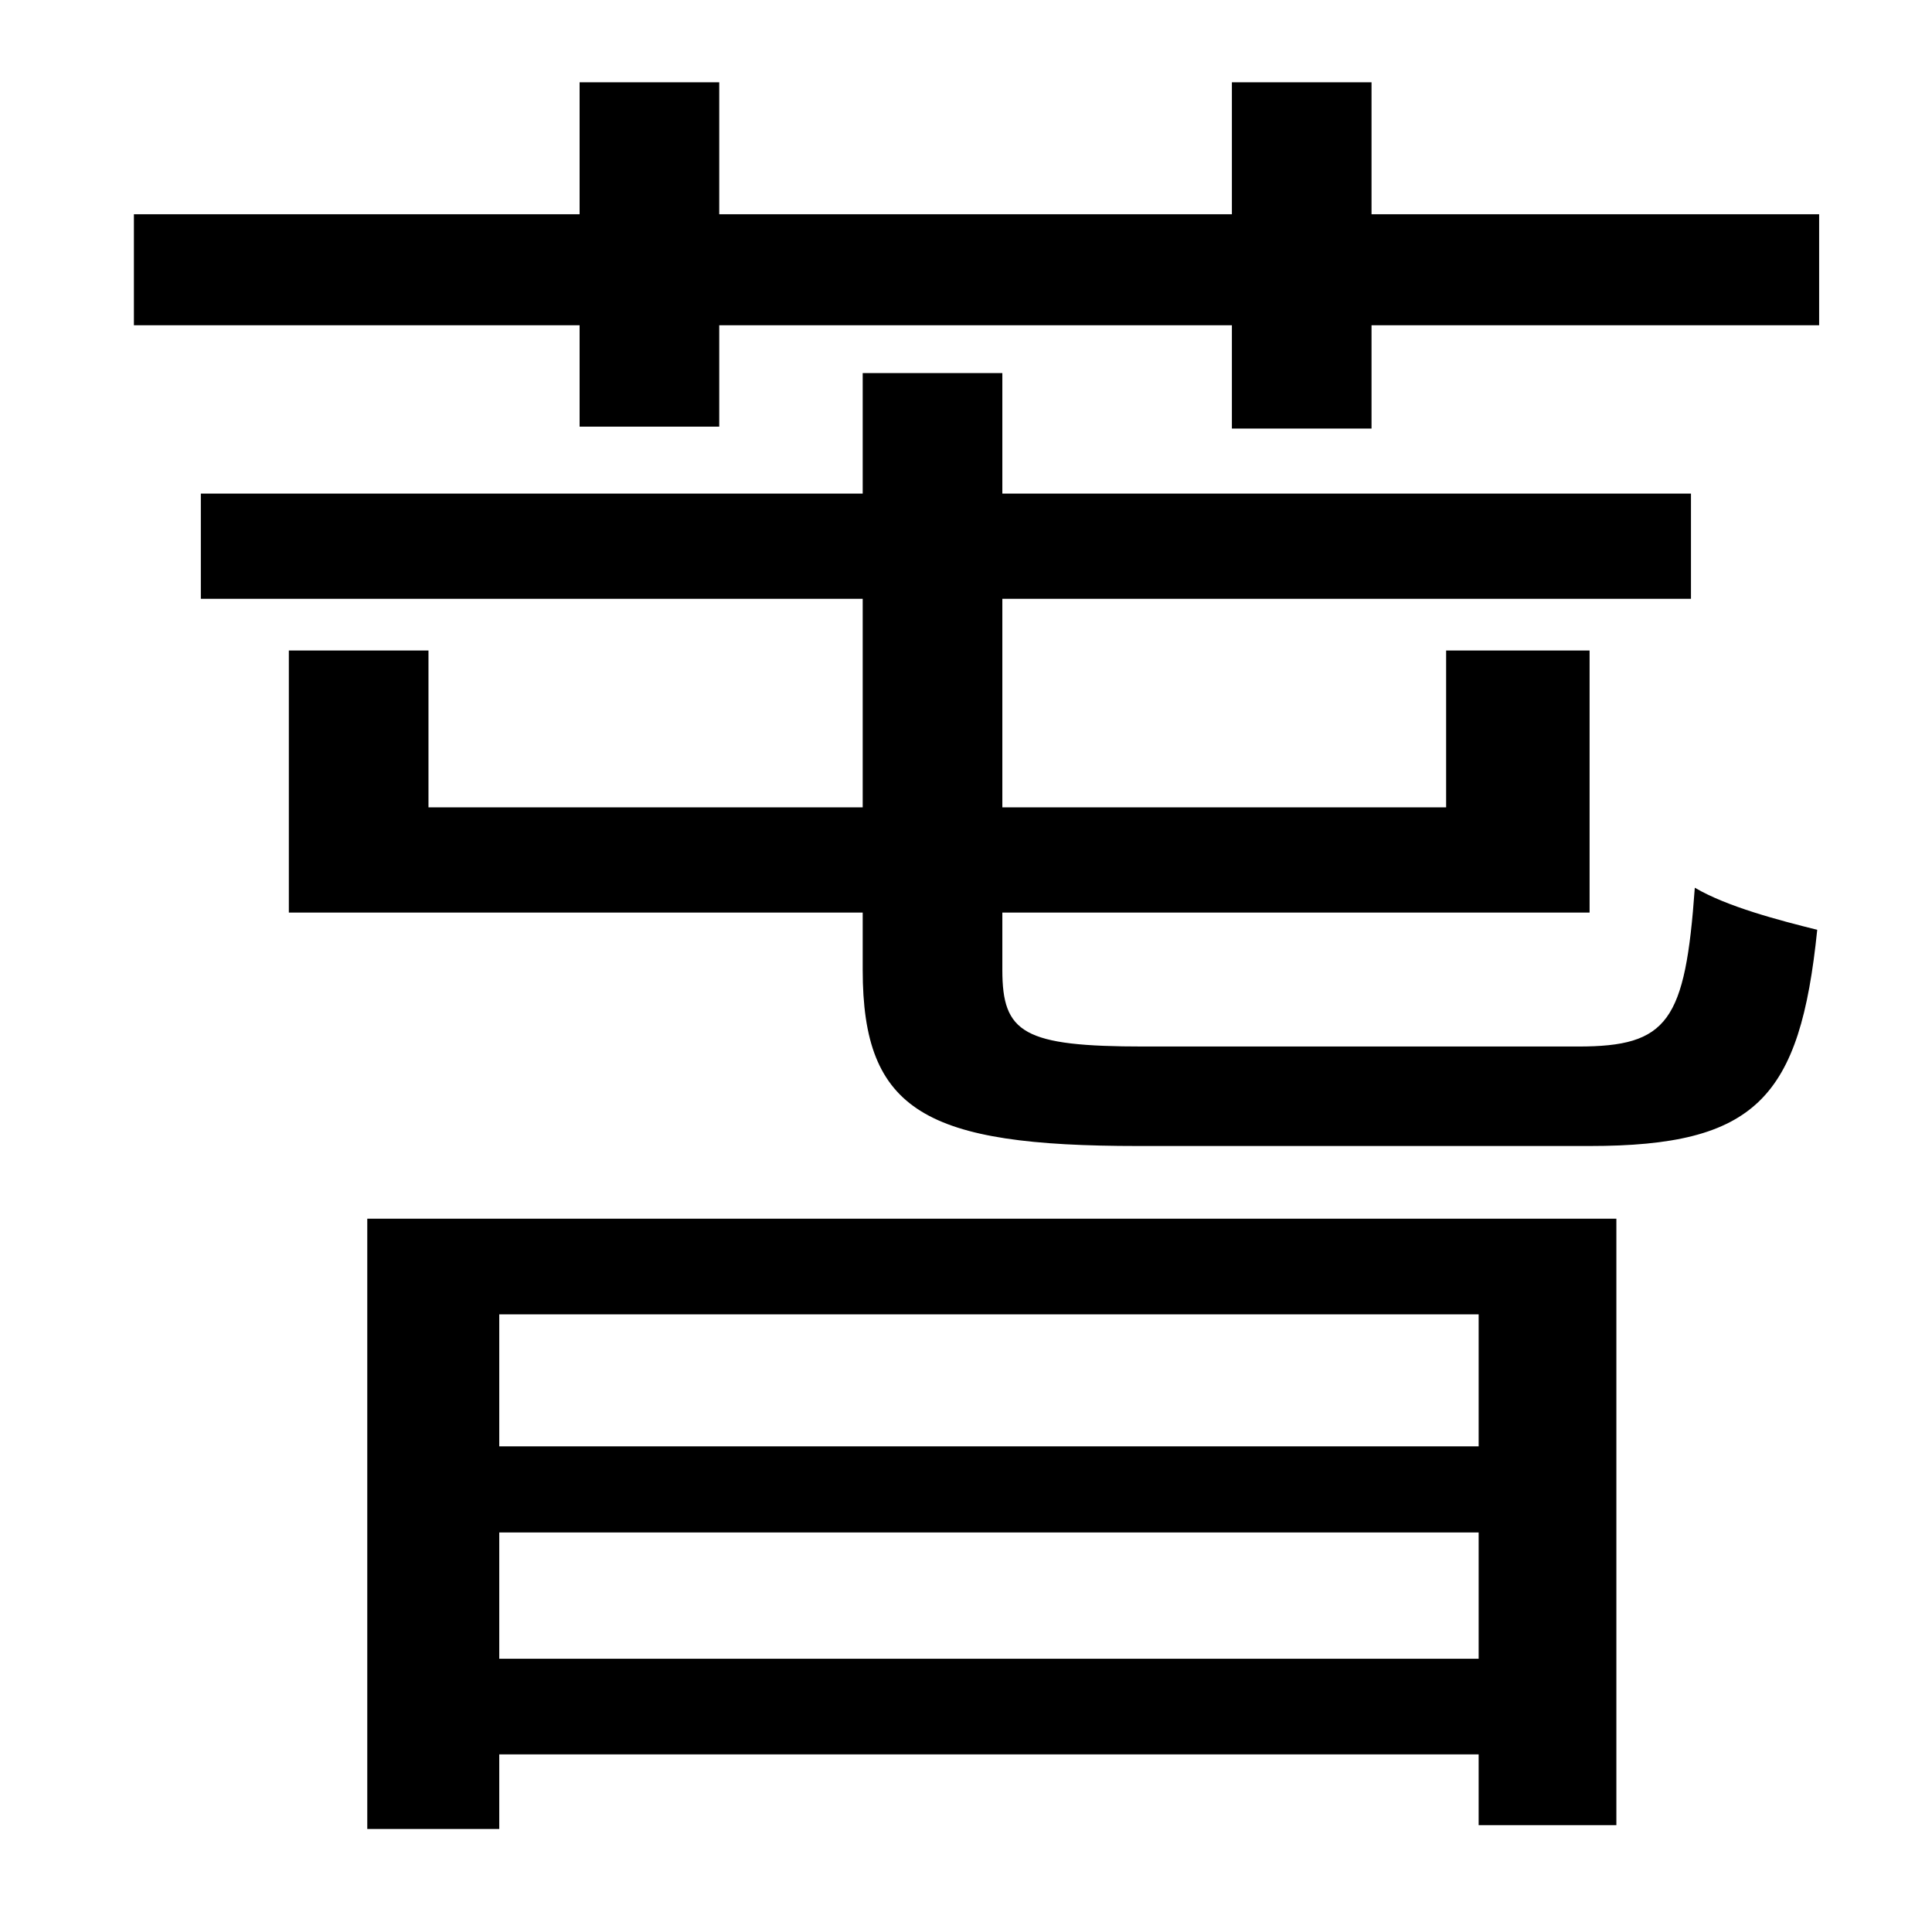 <?xml version="1.0" standalone="no"?>
<!DOCTYPE svg PUBLIC "-//W3C//DTD SVG 1.1//EN" "http://www.w3.org/Graphics/SVG/1.1/DTD/svg11.dtd" >
<svg xmlns="http://www.w3.org/2000/svg" xmlns:xlink="http://www.w3.org/1999/xlink" version="1.1" viewBox="-10 0 1010 1000">
   <path fill="currentColor"
d="M763 687h-512v69h512v-69zM251 867h512v-66h-512v66zM182 956v-319h653v317h-72v-37h-512v39h-69zM588 547h227c47 0 56 -13 61 -83c17 10 44 17 64 22c-9 88 -32 113 -119 113h-236c-111 0 -144 -18 -144 -92v-30h-300v-137h73v82h227v-109h-346v-55h346v-63h73v63h360
v55h-360v109h232v-82h75v137h-307v30c0 33 11 40 74 40zM707 112h234v58h-234v54h-73v-54h-268v53h-73v-53h-233v-58h233v-69h73v69h268v-69h73v69z" />
</svg>
